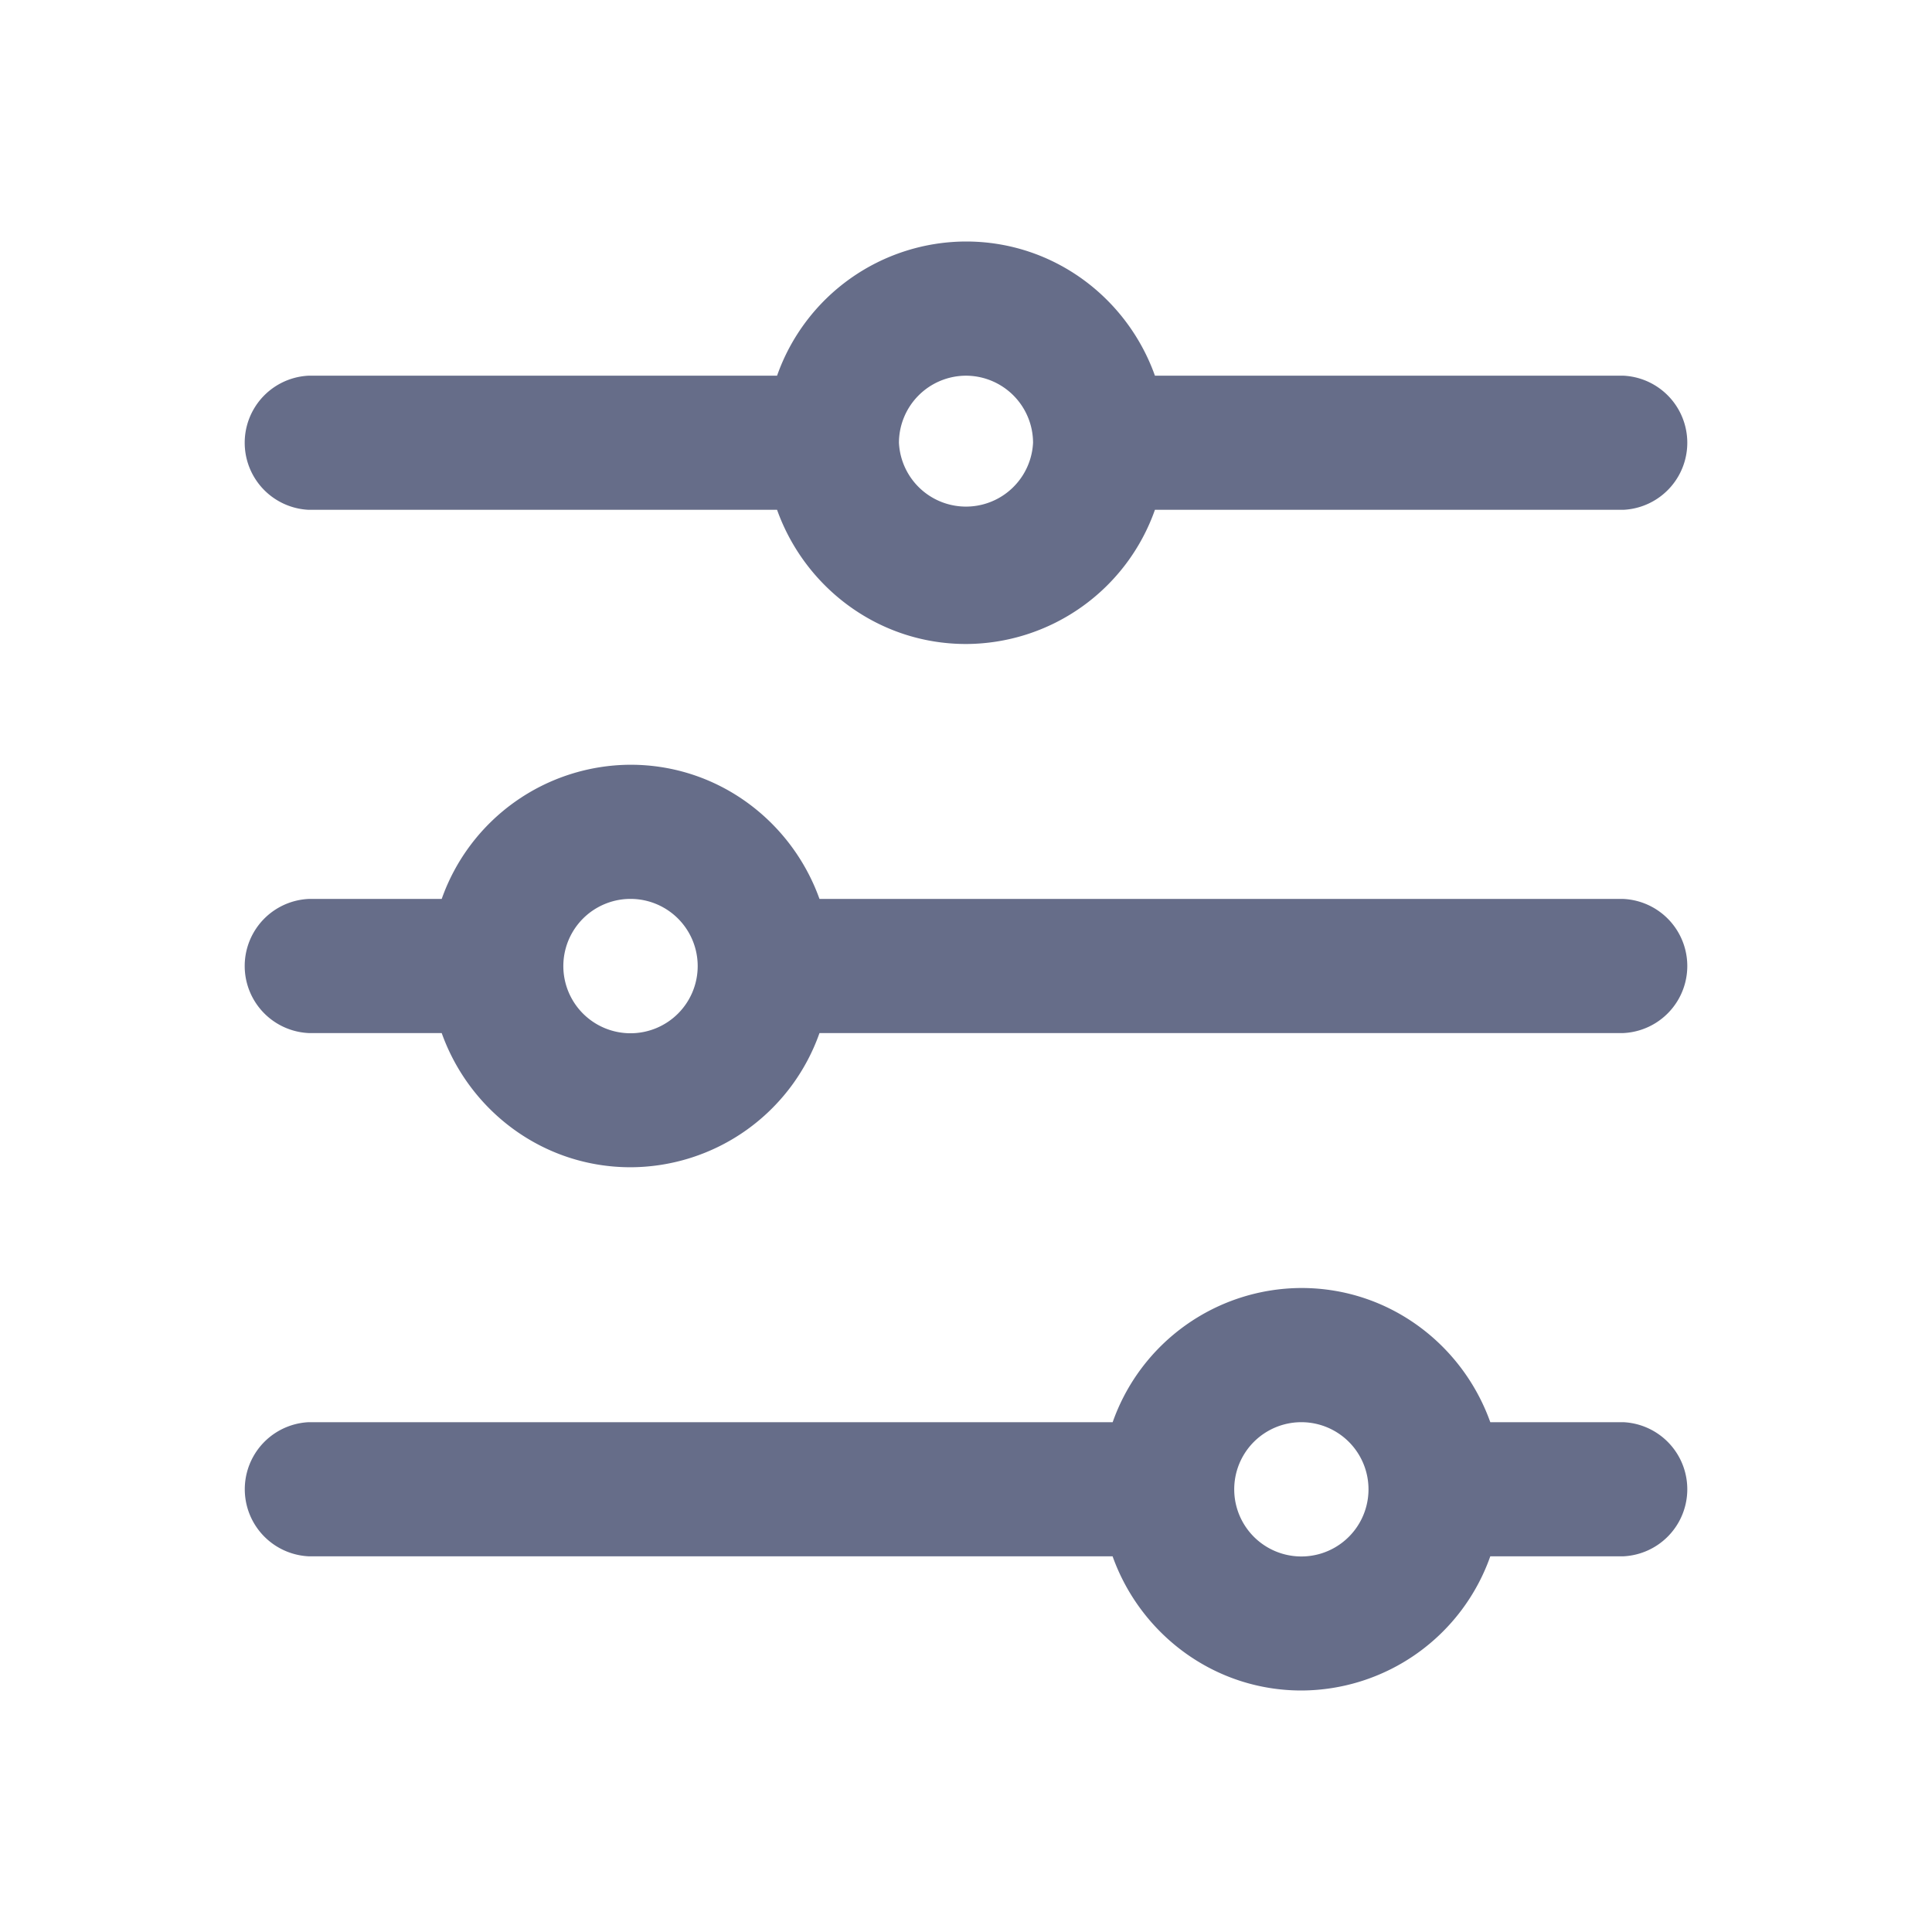 <svg xmlns="http://www.w3.org/2000/svg" fill="none" viewBox="0 0 24 24"><path fill="#666D89" fill-rule="evenodd" d="M13.82 19.333H3.834a.834.834 0 0 1 0-1.666h9.988A2.494 2.494 0 0 1 16.167 16c1.085 0 2 .698 2.346 1.667h1.654a.834.834 0 0 1 0 1.666h-1.654A2.497 2.497 0 0 1 16.167 21c-1.085 0-2.001-.7-2.346-1.667ZM17 18.5a.834.834 0 1 0-1.668.002A.834.834 0 0 0 17 18.5ZM5.487 12.833H3.833a.834.834 0 0 1 0-1.666h1.654A2.497 2.497 0 0 1 7.833 9.5c1.085 0 2.001.7 2.347 1.667h9.987a.834.834 0 0 1 0 1.666H10.18A2.496 2.496 0 0 1 7.833 14.5c-1.085 0-2-.698-2.346-1.667ZM8.667 12a.834.834 0 1 0-1.669.002A.834.834 0 0 0 8.667 12Zm.986-5.667h-5.82a.834.834 0 0 1 0-1.666h5.82A2.495 2.495 0 0 1 12 3c1.085 0 2.002.698 2.347 1.667h5.82a.834.834 0 0 1 0 1.666h-5.82A2.497 2.497 0 0 1 12 8c-1.085 0-2.002-.7-2.347-1.667Zm3.18-.833A.835.835 0 0 0 12 4.667a.835.835 0 0 0-.833.833.834.834 0 0 0 1.666 0Z" clip-rule="evenodd"/></svg>